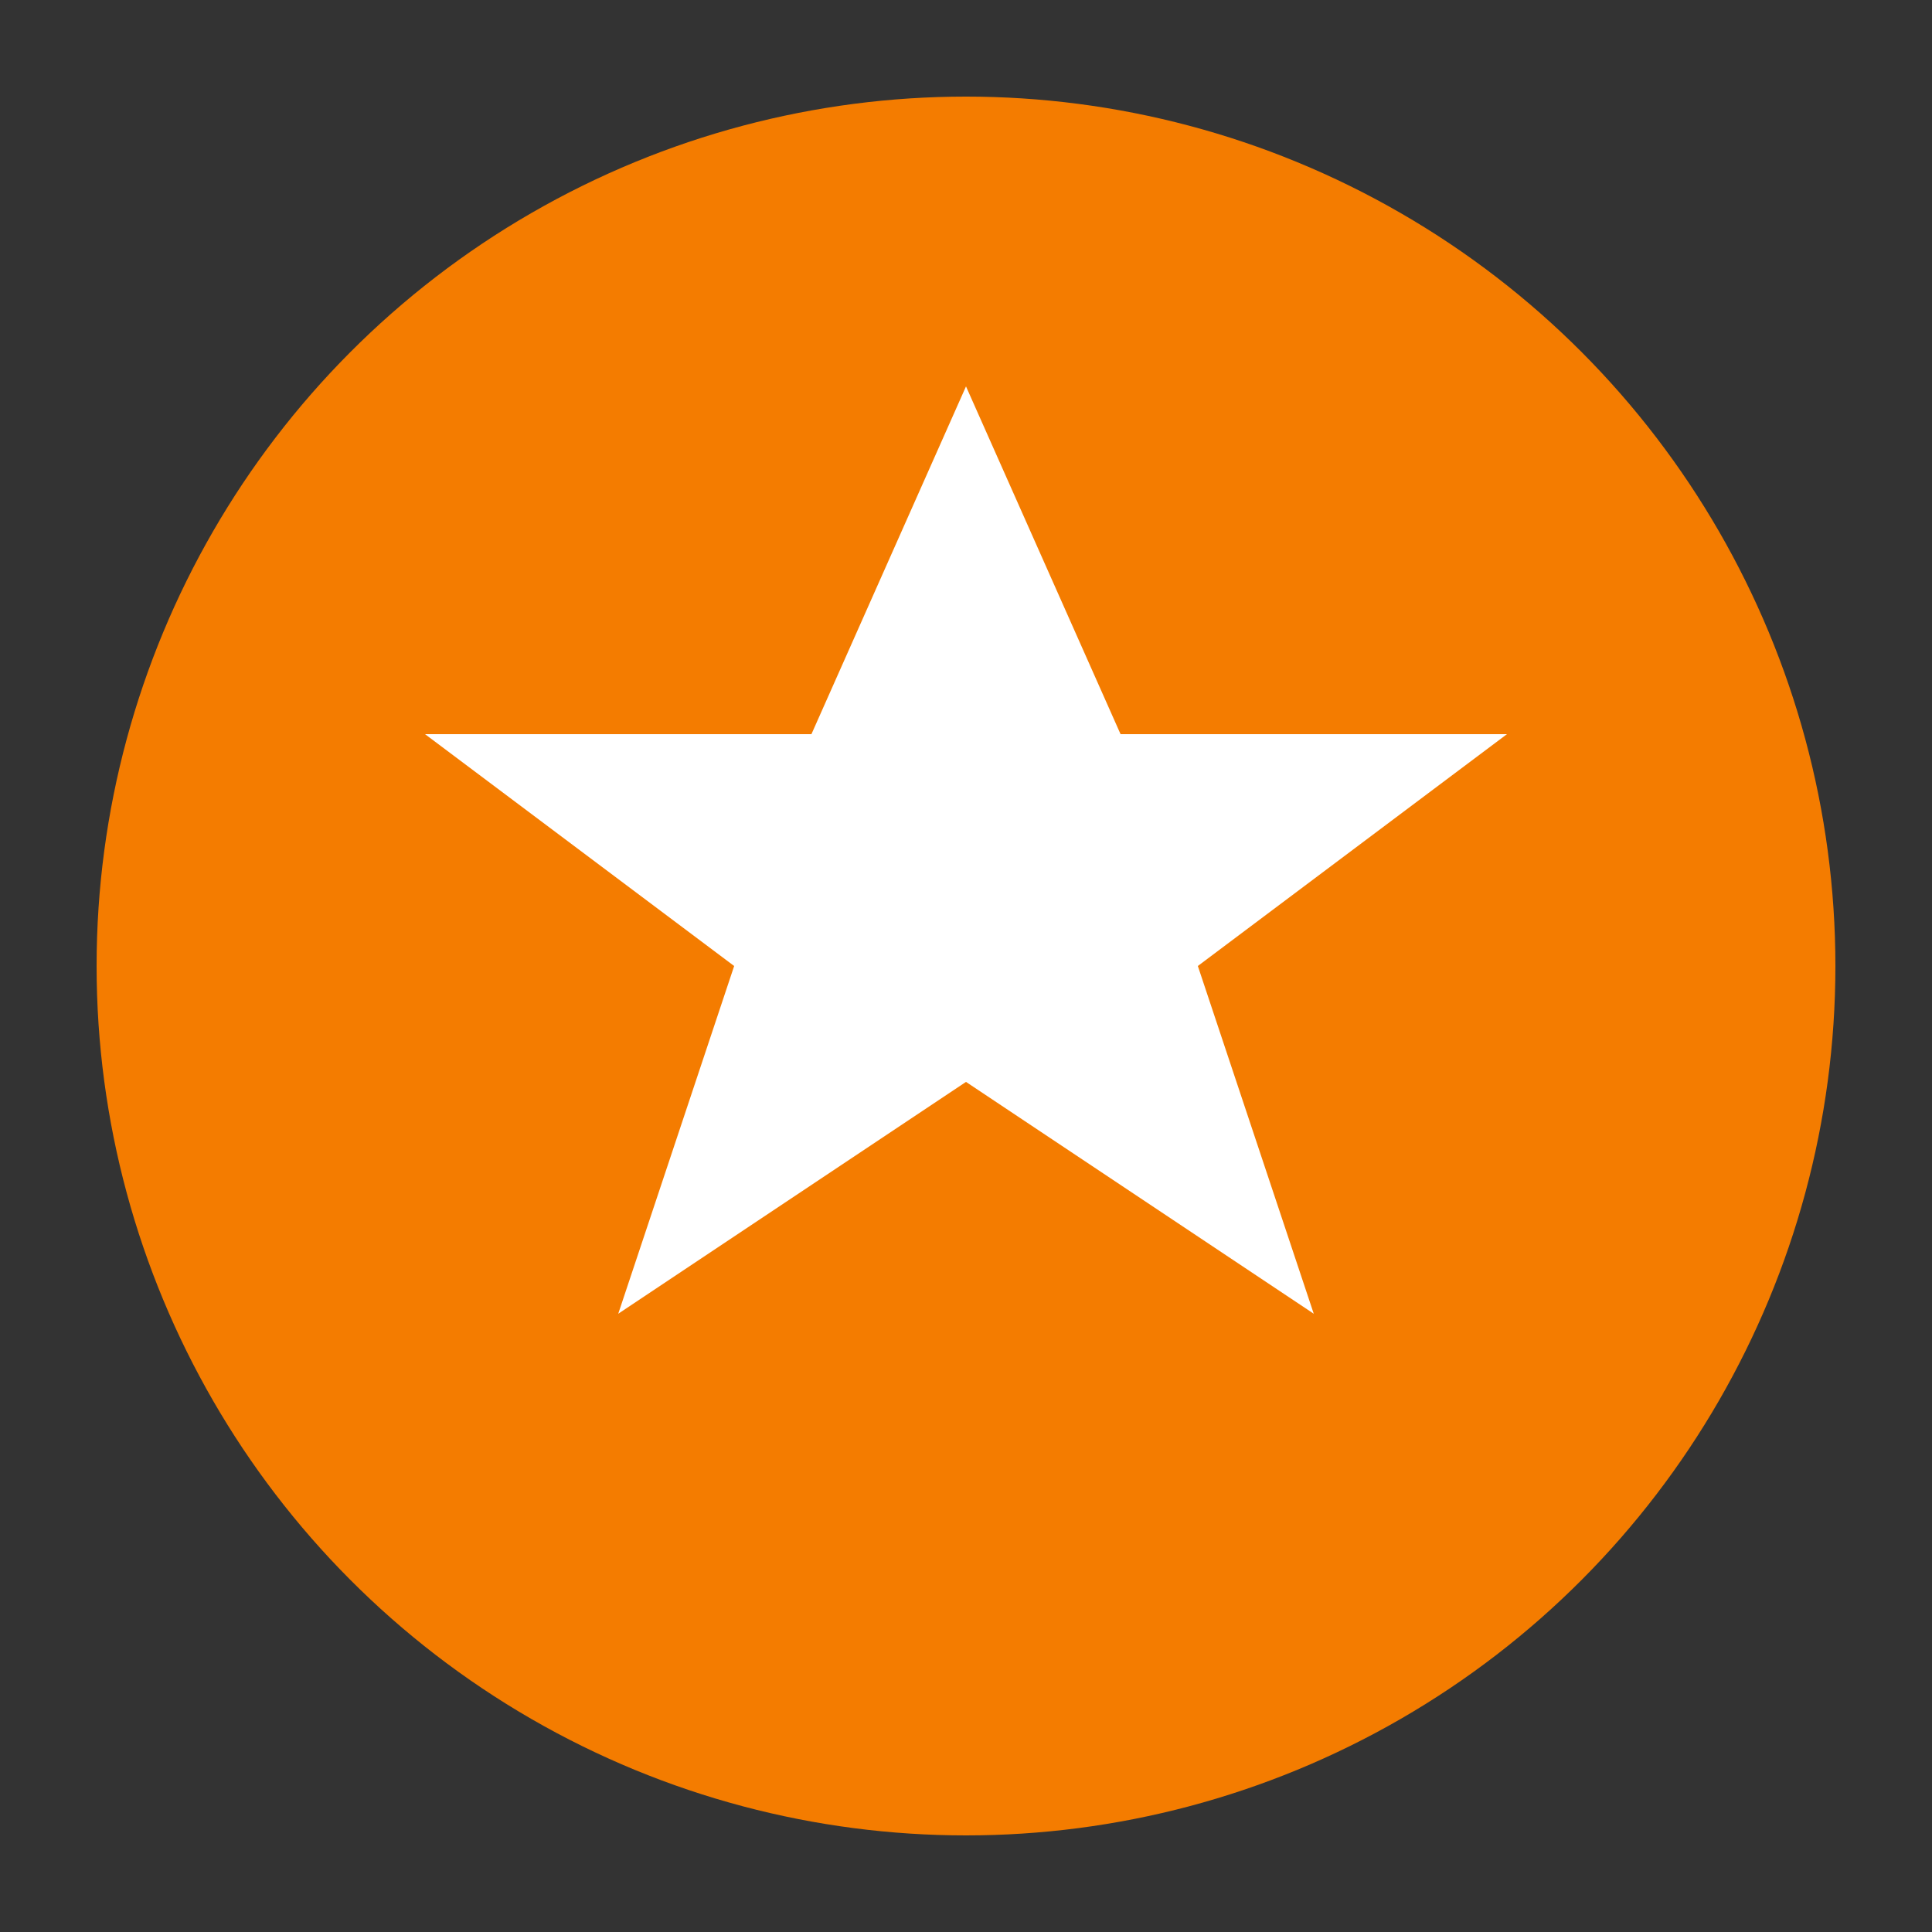 <svg xmlns="http://www.w3.org/2000/svg" viewBox="0 0 100 100">
  <rect x="0" y="0" width="100" height="100" fill="#333333" stroke="none"/>
  <circle cx="50" cy="50" r="45" fill="#f47c00"/>
  <path d="M50 20 L58 38 L78 38 L62 50 L68 68 L50 56 L32 68 L38 50 L22 38 L42 38 Z" fill="white"/>
</svg>
